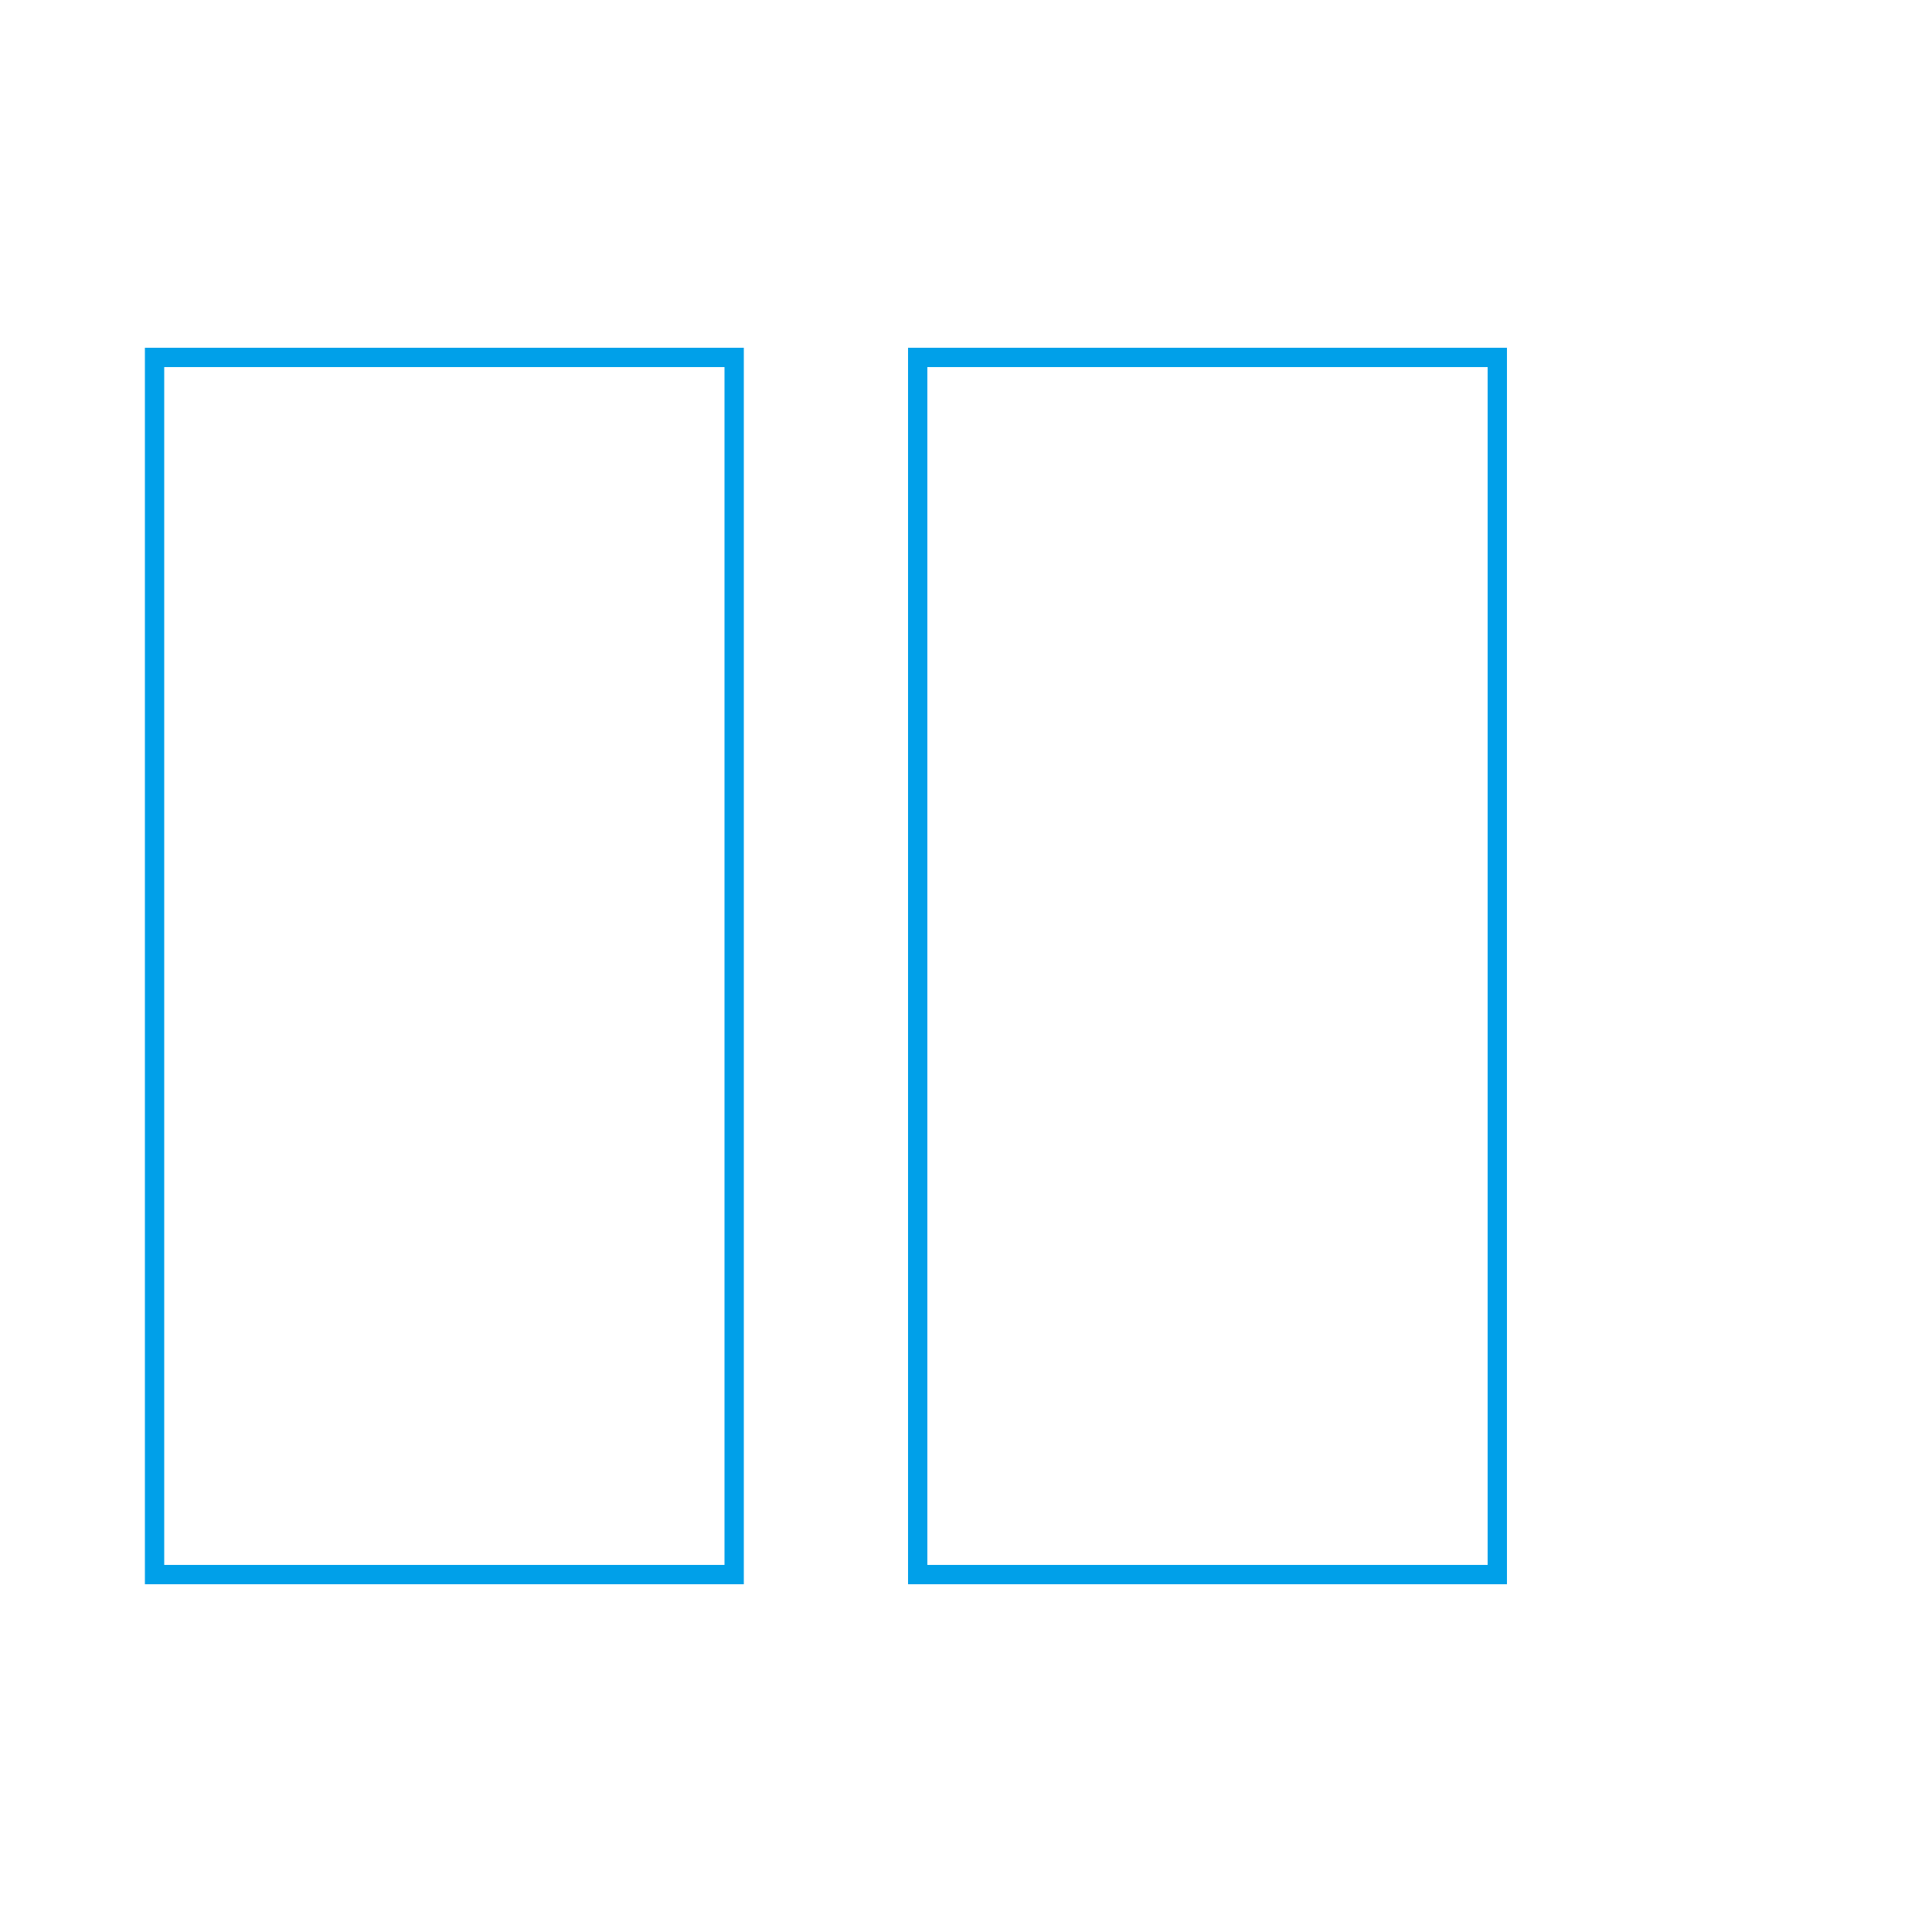 <svg xmlns="http://www.w3.org/2000/svg" width="200" height="200" viewBox="0 0 200 200">
  <defs>
    <style>
      .cls-1 {
        fill: none;
        stroke: #00a0e9;
        stroke-width: 2px;
      }
    </style>
  </defs>
  <rect id="矩形_3" data-name="矩形 3" class="cls-1" x="16" y="37" width="60" height="126"/>
  <rect id="矩形_3_拷贝" data-name="矩形 3 拷贝" class="cls-1" x="95" y="37" width="60" height="126"/>
</svg>
